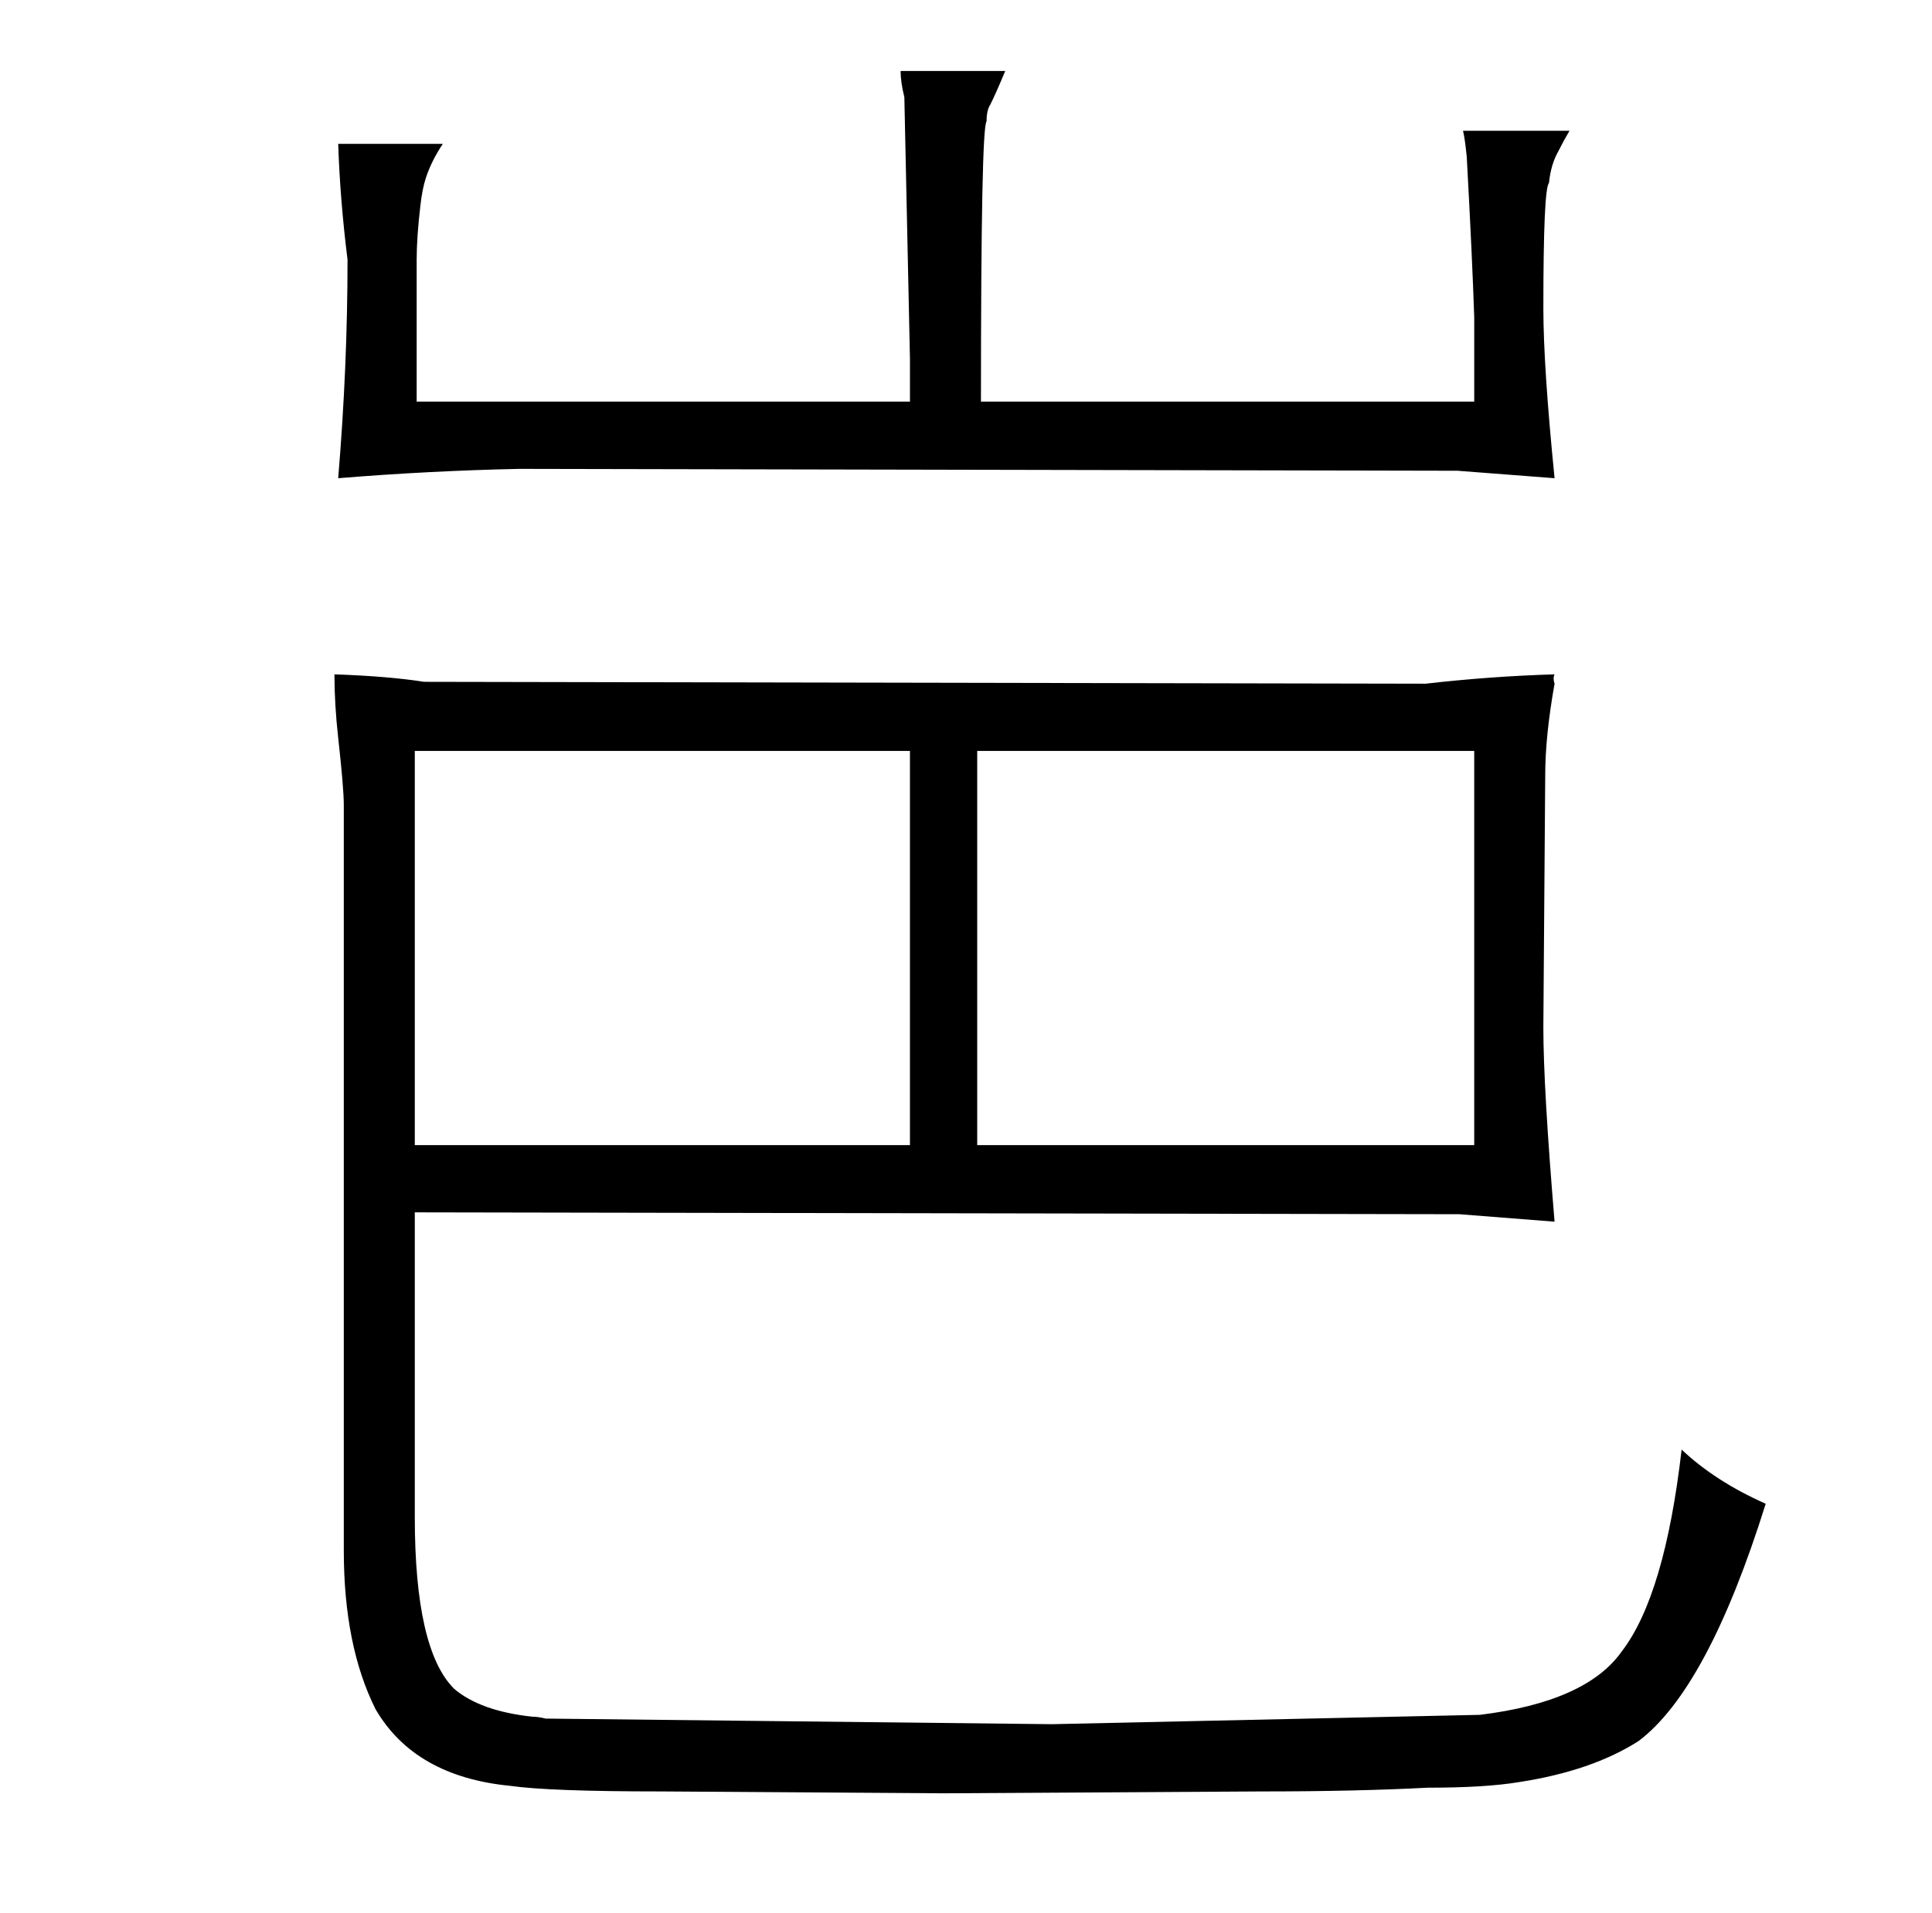 <?xml version="1.0" standalone="no"?>
<!DOCTYPE svg PUBLIC "-//W3C//DTD SVG 1.1//EN" "http://www.w3.org/Graphics/SVG/1.1/DTD/svg11.dtd" >
<svg xmlns="http://www.w3.org/2000/svg" xmlns:xlink="http://www.w3.org/1999/xlink" version="1.1" viewBox="-10 0 1034 1024">
  <g transform="matrix(1 0 0 -1 0 820)">
   <path fill="currentColor"
d="M171 425q3 -27 3 -36v-399q0 -51 17 -85q21 -36 72 -41q21 -3 81 -3l151 -1l170 1q51 0 89 2q31 0 49 3q39 6 64 22q37 28 68 127q-27 12 -45 29q-9 -78 -32 -108q-19 -27 -76 -34l-229 -5l-271 3q-4 1 -7 1q-28 3 -42 15q-21 21 -21 92v163l559 -1l51 -4q-6 72 -6 104
l1 135q0 21 5 49q-1 3 0 5q-34 -1 -69 -5l-536 1q-19 3 -48 4q0 -16 2 -34zM212 207v211h265v-211h-265zM513 207v211h266v-211h-266zM213 605v76q0 12 2 29q1 9 3 15q3 9 9 18h-56q1 -30 5 -62q0 -57 -5 -117q49 4 97 5l502 -1l52 -4q-6 60 -6 91q0 64 3 67q1 10 5 17
q3 6 6 11h-57q1 -4 2 -14q3 -55 4 -86v-45h-264q0 147 3 150q0 6 2 9q3 6 8 18h-56q0 -6 2 -14l3 -140v-23h-264z" />
  </g>

</svg>
